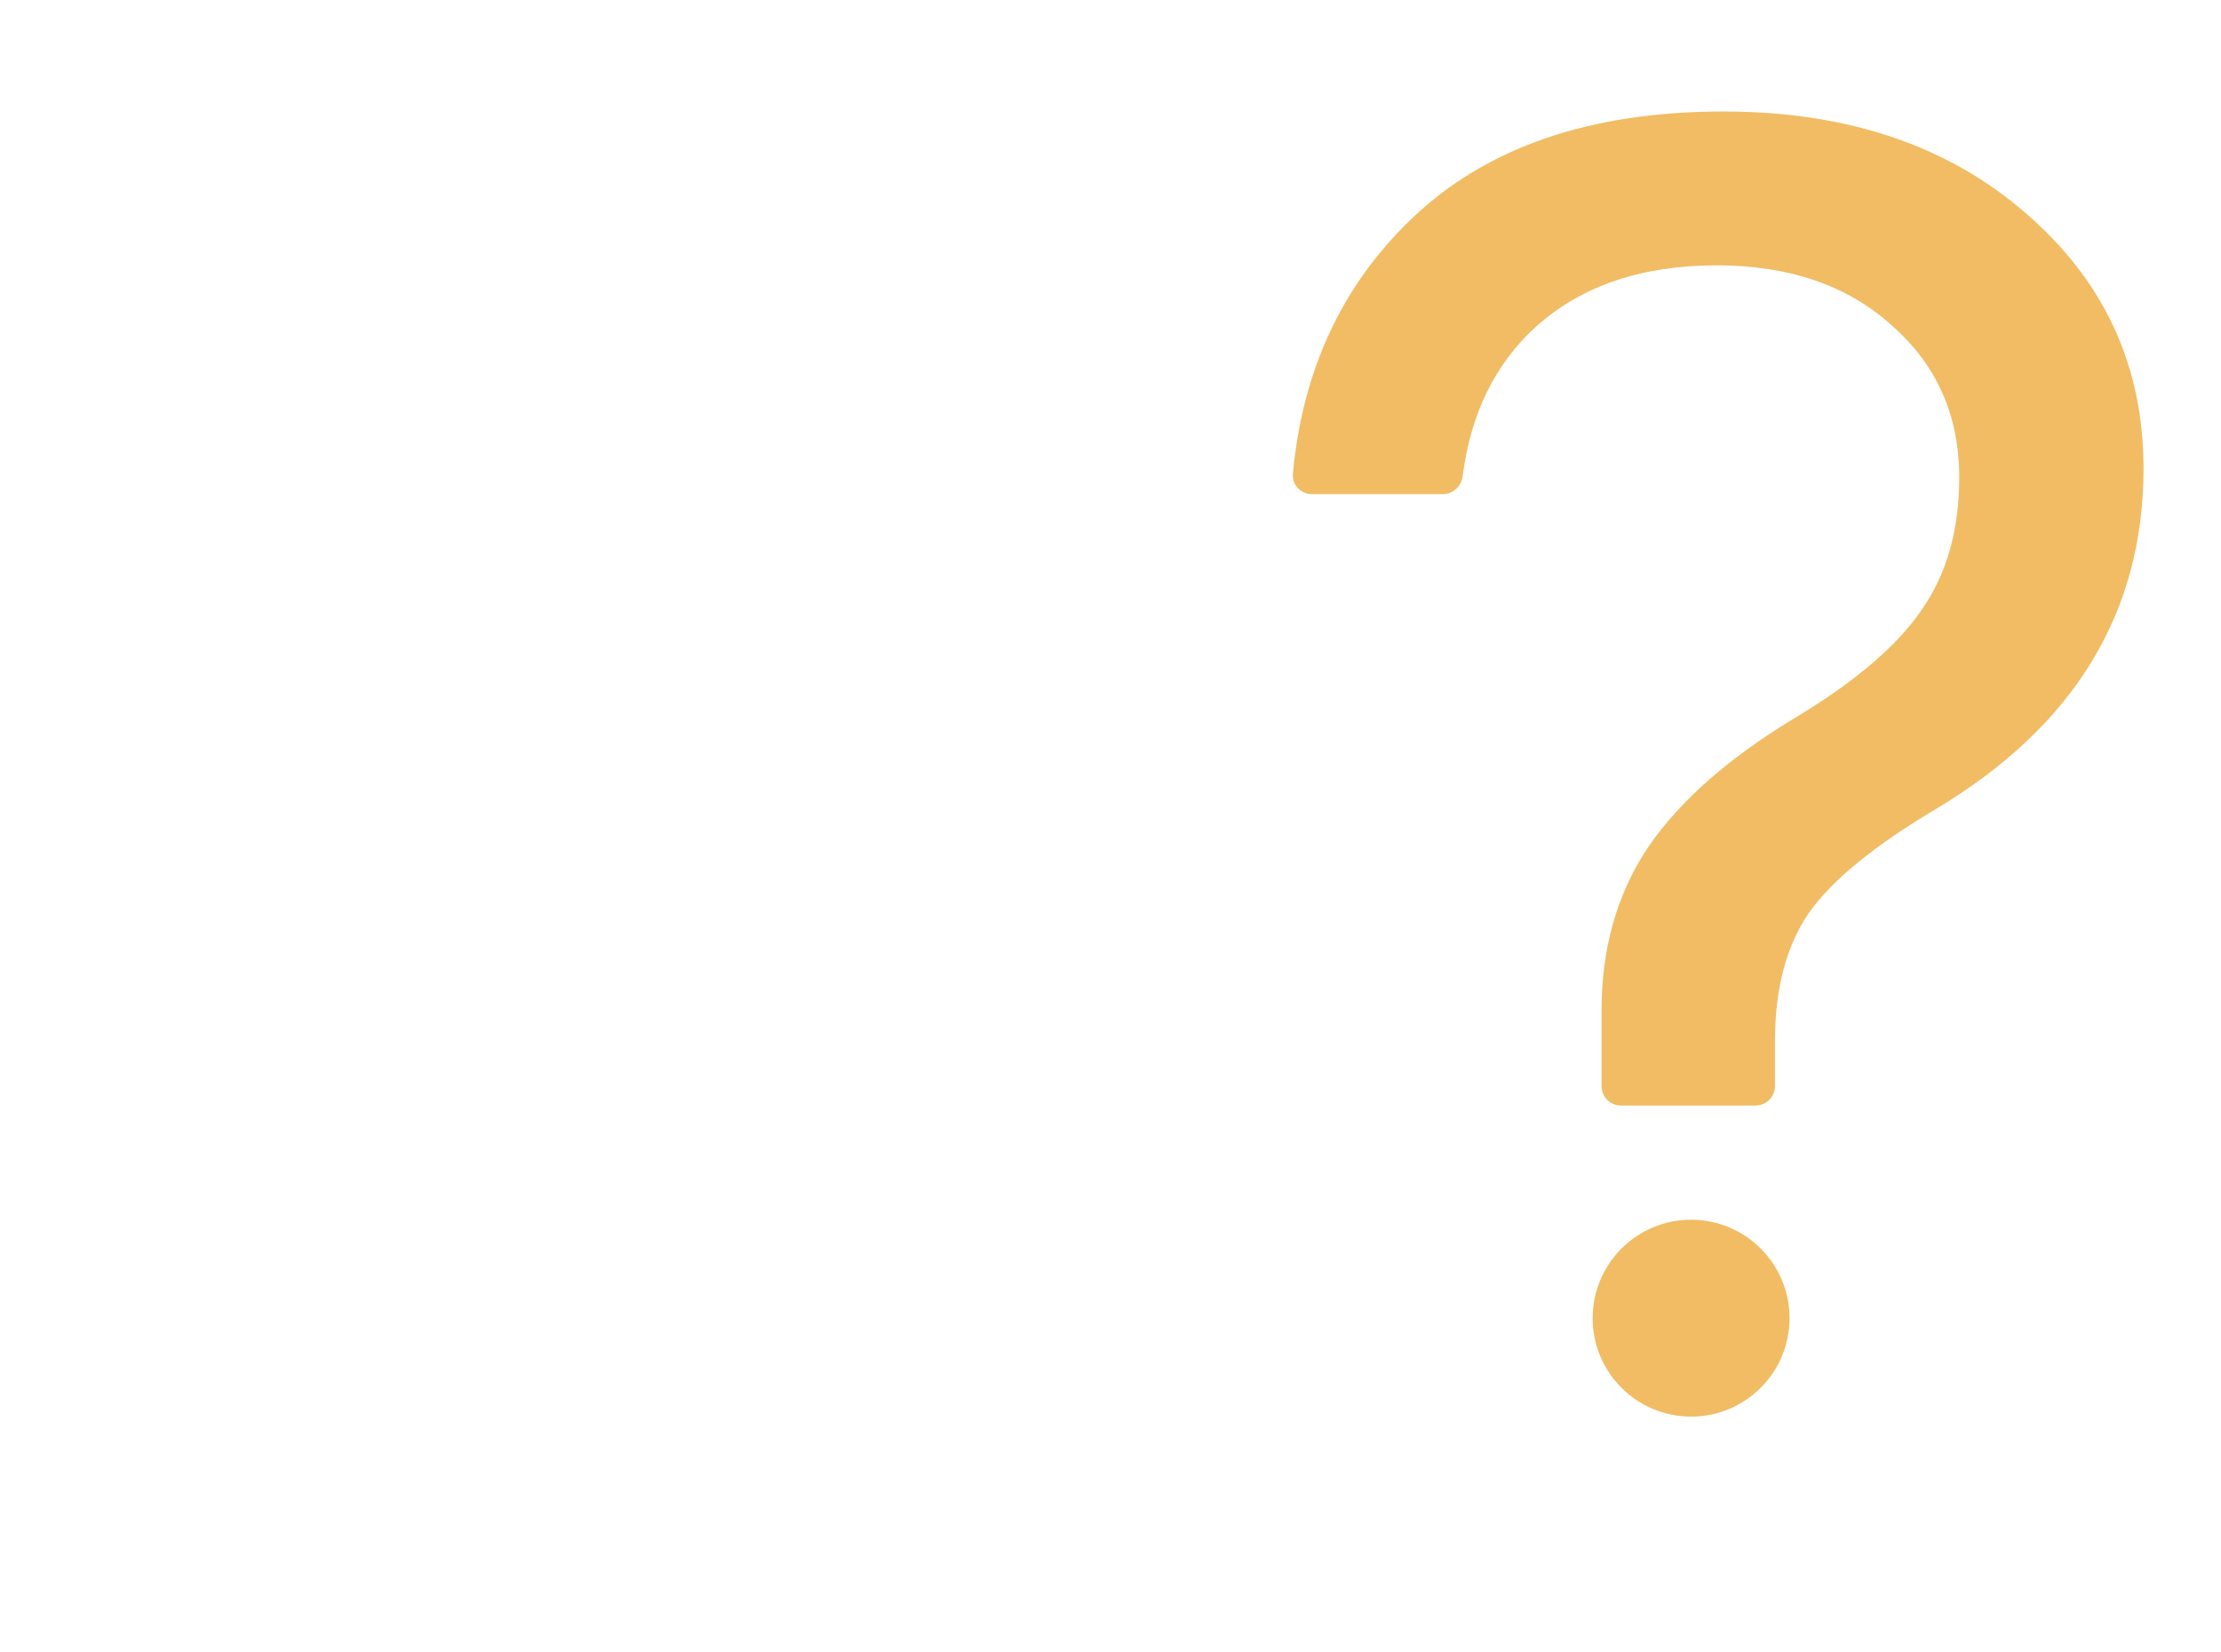 <svg width="344" height="256" viewBox="0 0 344 256" fill="none" xmlns="http://www.w3.org/2000/svg">
	<g clip-path="url(#clip0_835_50)">
		<g filter="url(#filter0_d_835_50)">
			<ellipse cx="261.925" cy="204.218" rx="15.25" ry="15.247" transform="rotate(90 261.925 204.218)"
				fill="white" fill-opacity="0.65" />
			<ellipse cx="261.925" cy="204.218" rx="15.25" ry="15.247" transform="rotate(90 261.925 204.218)"
				fill="#F1BC63" />
		</g>
		<g filter="url(#filter1_d_835_50)">
			<path
				d="M203.189 76.552C201.47 76.552 200.097 75.109 200.254 73.397C201.723 57.412 207.836 44.255 218.595 33.927C230.155 22.825 246.268 17.274 266.934 17.274C286.065 17.274 301.666 22.519 313.738 33.01C325.913 43.501 332 56.691 332 72.579C332 94.885 321.309 112.454 299.927 125.288C290.311 130.992 283.712 136.39 280.131 141.482C276.653 146.575 274.914 153.195 274.914 161.343V168.274C274.914 169.931 273.571 171.274 271.914 171.274H251.058C249.401 171.274 248.059 169.931 248.059 168.274V157.218C247.956 147.237 250.36 138.579 255.271 131.246C260.284 123.913 268.11 117.089 278.75 110.774C287.753 105.274 294.096 99.774 297.779 94.274C301.564 88.774 303.457 82.001 303.457 73.954C303.457 64.38 299.978 56.538 293.022 50.427C286.167 44.214 277.113 41.107 265.86 41.107C254.299 41.107 244.989 44.265 237.93 50.58C231.569 56.354 227.774 64.087 226.545 73.78C226.348 75.338 225.053 76.552 223.483 76.552H203.189Z"
				fill="white" fill-opacity="0.65" />
			<path
				d="M203.189 76.552C201.47 76.552 200.097 75.109 200.254 73.397C201.723 57.412 207.836 44.255 218.595 33.927C230.155 22.825 246.268 17.274 266.934 17.274C286.065 17.274 301.666 22.519 313.738 33.01C325.913 43.501 332 56.691 332 72.579C332 94.885 321.309 112.454 299.927 125.288C290.311 130.992 283.712 136.39 280.131 141.482C276.653 146.575 274.914 153.195 274.914 161.343V168.274C274.914 169.931 273.571 171.274 271.914 171.274H251.058C249.401 171.274 248.059 169.931 248.059 168.274V157.218C247.956 147.237 250.36 138.579 255.271 131.246C260.284 123.913 268.11 117.089 278.75 110.774C287.753 105.274 294.096 99.774 297.779 94.274C301.564 88.774 303.457 82.001 303.457 73.954C303.457 64.38 299.978 56.538 293.022 50.427C286.167 44.214 277.113 41.107 265.86 41.107C254.299 41.107 244.989 44.265 237.93 50.58C231.569 56.354 227.774 64.087 226.545 73.78C226.348 75.338 225.053 76.552 223.483 76.552H203.189Z"
				fill="#F1BC63" />
		</g>
		<path fill-rule="evenodd" clip-rule="evenodd"
			d="M277.136 182.358C281.846 184.793 287.673 182.959 289.747 178.08C295.538 164.457 298.893 150.001 299.737 135.367C295.632 138.03 291.407 141.119 286.707 146.04C282.589 150.926 282.676 153.375 282.839 157.976C282.874 158.98 282.914 160.087 282.914 161.344V168.274C282.914 173.793 278.85 178.363 273.552 179.153C274.433 180.47 275.637 181.583 277.136 182.358ZM277.608 102.028C284.382 97.558 288.709 93.445 291.135 89.822L291.163 89.78L291.192 89.738C291.943 88.764 292.594 87.801 293.155 86.848C288.586 73.388 281.83 60.852 273.224 49.716C268.882 48.768 265.861 49.107 265.861 49.107C259.526 49.107 254.297 50.183 249.974 52.164C263.108 65.678 272.601 82.474 277.345 100.98C277.434 101.329 277.522 101.678 277.608 102.028ZM198.903 83.677C200.231 84.241 201.683 84.552 203.19 84.552H223.485C226.521 84.552 229.183 83.351 231.136 81.457V187H206.146V146.71C206.146 136.397 206.373 127.103 206.826 118.83C207.032 115.822 207.283 112.829 207.579 109.851L177.586 156.23H166.196L137.082 110.376C137.311 112.832 137.495 115.31 137.636 117.81C138.203 125.857 138.486 135.49 138.486 146.71V187H113.496V68H136.786L172.417 126.075L198.903 83.677ZM213.692 27.519C214.952 26.294 217.97 23.524 221.737 21.23C225.443 18.974 229.207 17.067 233.002 15.492C209.153 2.549 181.699 -2.527 154.609 1.184C123.499 5.446 95.04 20.999 74.65 44.885C54.26 68.77 43.362 99.319 44.029 130.72C44.696 162.12 56.882 192.179 78.268 215.176C99.654 238.174 128.748 252.504 160.011 255.44C188.079 258.076 216.138 251.362 239.883 236.493C244.375 233.68 245.273 227.638 242.131 223.368C238.989 219.097 232.999 218.223 228.468 220.977C208.549 233.086 185.181 238.519 161.806 236.324C135.232 233.828 110.502 221.648 92.324 202.1C74.146 182.552 63.788 157.002 63.221 130.312C62.654 103.622 71.917 77.654 89.249 57.352C106.581 37.049 130.77 23.829 157.214 20.207C176.482 17.567 195.967 20.158 213.692 27.519Z"
			fill="white" fill-opacity="0.25" />
		<path fill-rule="evenodd" clip-rule="evenodd"
			d="M277.136 182.358C281.846 184.793 287.673 182.959 289.747 178.08C295.538 164.457 298.893 150.001 299.737 135.367C295.632 138.03 291.407 141.119 286.707 146.04C282.589 150.926 282.676 153.375 282.839 157.976C282.874 158.98 282.914 160.087 282.914 161.344V168.274C282.914 173.793 278.85 178.363 273.552 179.153C274.433 180.47 275.637 181.583 277.136 182.358ZM277.608 102.028C284.382 97.558 288.709 93.445 291.135 89.822L291.163 89.78L291.192 89.738C291.943 88.764 292.594 87.801 293.155 86.848C288.586 73.388 281.83 60.852 273.224 49.716C268.882 48.768 265.861 49.107 265.861 49.107C259.526 49.107 254.297 50.183 249.974 52.164C263.108 65.678 272.601 82.474 277.345 100.98C277.434 101.329 277.522 101.678 277.608 102.028ZM198.903 83.677C200.231 84.241 201.683 84.552 203.19 84.552H223.485C226.521 84.552 229.183 83.351 231.136 81.457V187H206.146V146.71C206.146 136.397 206.373 127.103 206.826 118.83C207.032 115.822 207.283 112.829 207.579 109.851L177.586 156.23H166.196L137.082 110.376C137.311 112.832 137.495 115.31 137.636 117.81C138.203 125.857 138.486 135.49 138.486 146.71V187H113.496V68H136.786L172.417 126.075L198.903 83.677ZM213.692 27.519C214.952 26.294 217.97 23.524 221.737 21.23C225.443 18.974 229.207 17.067 233.002 15.492C209.153 2.549 181.699 -2.527 154.609 1.184C123.499 5.446 95.04 20.999 74.65 44.885C54.26 68.77 43.362 99.319 44.029 130.72C44.696 162.12 56.882 192.179 78.268 215.176C99.654 238.174 128.748 252.504 160.011 255.44C188.079 258.076 216.138 251.362 239.883 236.493C244.375 233.68 245.273 227.638 242.131 223.368C238.989 219.097 232.999 218.223 228.468 220.977C208.549 233.086 185.181 238.519 161.806 236.324C135.232 233.828 110.502 221.648 92.324 202.1C74.146 182.552 63.788 157.002 63.221 130.312C62.654 103.622 71.917 77.654 89.249 57.352C106.581 37.049 130.77 23.829 157.214 20.207C176.482 17.567 195.967 20.158 213.692 27.519Z"
			fill="url(#paint0_linear_835_50)" />
	</g>
	<defs>
		<filter id="filter0_d_835_50" x="234.678" y="176.968" width="54.494" height="54.5" filterUnits="userSpaceOnUse"
			color-interpolation-filters="sRGB">
			<feFlood flood-opacity="0" result="BackgroundImageFix" />
			<feColorMatrix in="SourceAlpha" type="matrix" values="0 0 0 0 0 0 0 0 0 0 0 0 0 0 0 0 0 0 127 0"
				result="hardAlpha" />
			<feOffset />
			<feGaussianBlur stdDeviation="6" />
			<feComposite in2="hardAlpha" operator="out" />
			<feColorMatrix type="matrix" values="0 0 0 0 0.945 0 0 0 0 0.737 0 0 0 0 0.388 0 0 0 1 0" />
			<feBlend mode="normal" in2="BackgroundImageFix" result="effect1_dropShadow_835_50" />
			<feBlend mode="normal" in="SourceGraphic" in2="effect1_dropShadow_835_50" result="shape" />
		</filter>
		<filter id="filter1_d_835_50" x="188.242" y="5.274" width="155.758" height="178" filterUnits="userSpaceOnUse"
			color-interpolation-filters="sRGB">
			<feFlood flood-opacity="0" result="BackgroundImageFix" />
			<feColorMatrix in="SourceAlpha" type="matrix" values="0 0 0 0 0 0 0 0 0 0 0 0 0 0 0 0 0 0 127 0"
				result="hardAlpha" />
			<feOffset />
			<feGaussianBlur stdDeviation="6" />
			<feComposite in2="hardAlpha" operator="out" />
			<feColorMatrix type="matrix" values="0 0 0 0 0.945 0 0 0 0 0.737 0 0 0 0 0.388 0 0 0 1 0" />
			<feBlend mode="normal" in2="BackgroundImageFix" result="effect1_dropShadow_835_50" />
			<feBlend mode="normal" in="SourceGraphic" in2="effect1_dropShadow_835_50" result="shape" />
		</filter>
		<linearGradient id="paint0_linear_835_50" x1="54.971" y1="114.5" x2="324.756" y2="112.511"
			gradientUnits="userSpaceOnUse">
			<stop stop-color="white" />
			<stop offset="0.267" stop-color="white" />
			<stop offset="0.525" stop-color="white" stop-opacity="0.54" />
			<stop offset="0.671" stop-color="white" stop-opacity="0.23" />
			<stop offset="0.794" stop-color="white" stop-opacity="0.32" />
			<stop offset="0.903" stop-color="white" stop-opacity="0.15" />
			<stop offset="1" stop-color="white" />
		</linearGradient>
		<clipPath id="clip0_835_50">
			<rect width="344" height="256" fill="white" />
		</clipPath>
	</defs>
</svg>